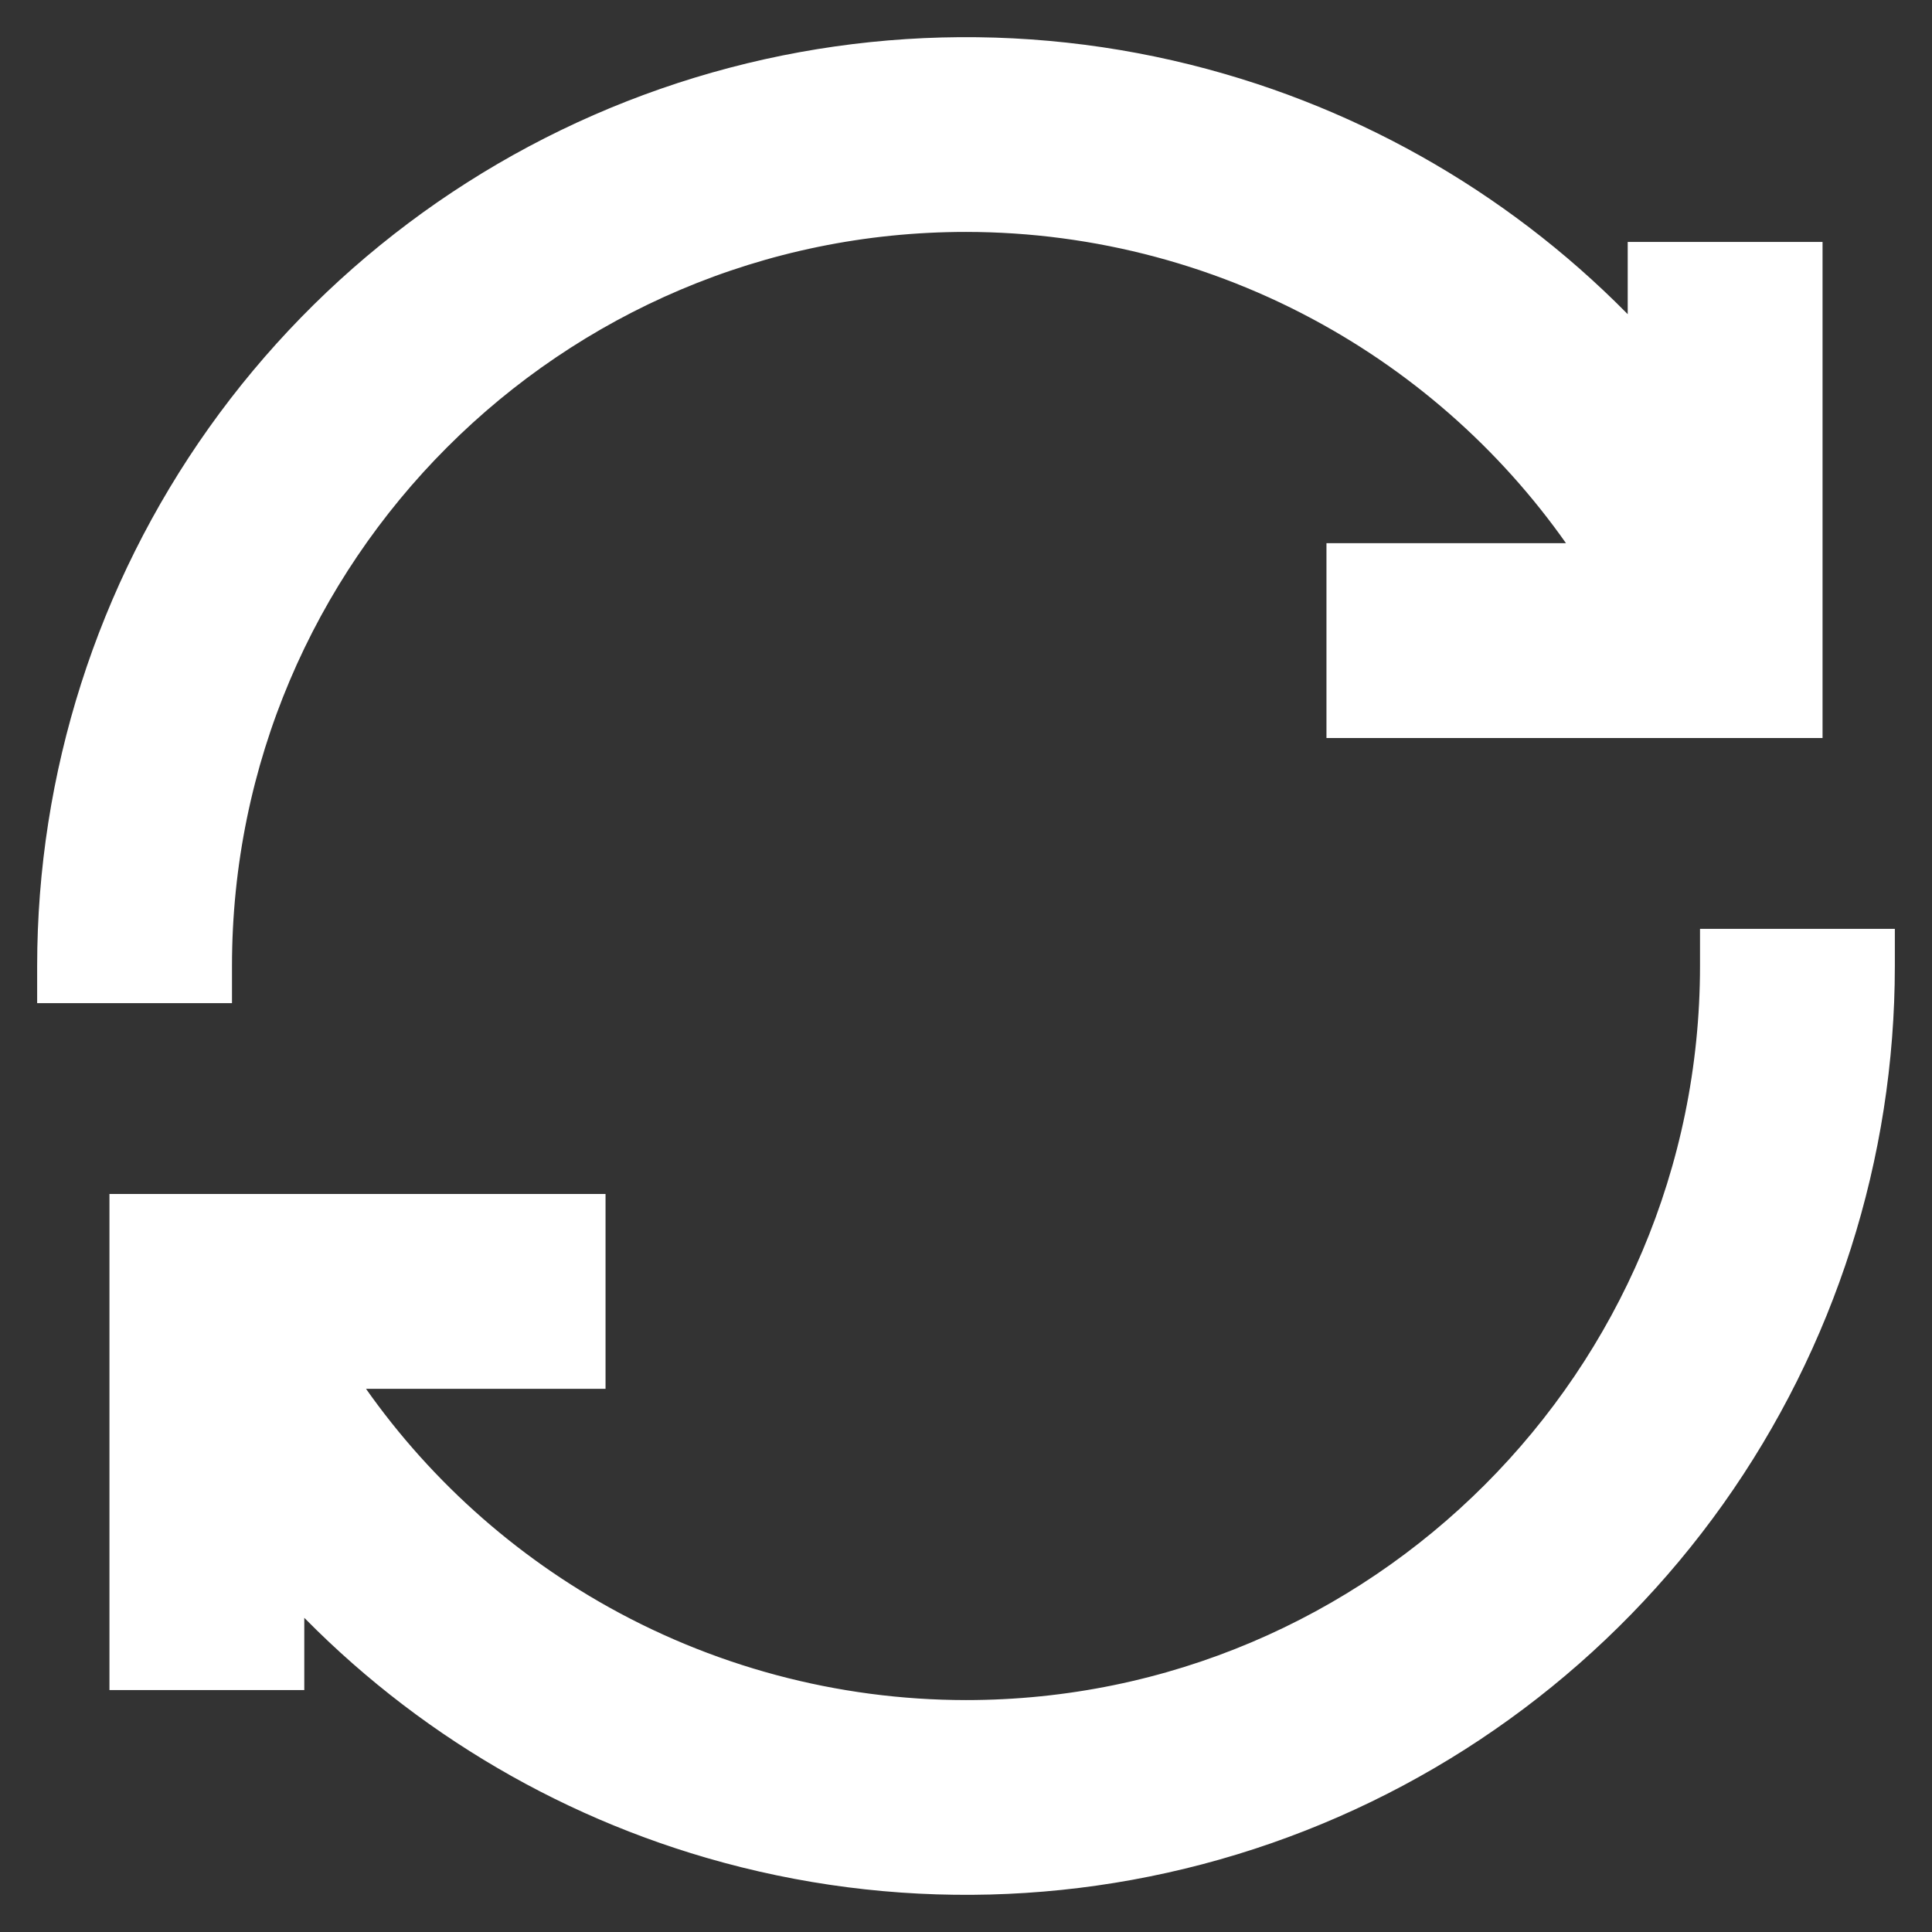 <svg width="26" height="26" viewBox="0 0 26 26" fill="none" xmlns="http://www.w3.org/2000/svg">
<rect x="0" y="0" width="26" height="26" fill="#333333" stroke="none"/>
<path d="M2.622 13.25H2.872V13C2.872 7.415 7.415 2.871 13 2.871C14.777 2.872 16.524 3.34 18.063 4.229C19.476 5.045 20.669 6.188 21.543 7.56H18.351H18.101V7.81V9.432V9.682H18.351H24.027H24.277V9.432V3.756V3.506H24.027H22.405H22.155V3.756V4.861C20.626 3.141 18.639 1.882 16.419 1.237C13.977 0.527 11.375 0.595 8.973 1.431C6.571 2.267 4.489 3.83 3.015 5.903C1.542 7.976 0.75 10.457 0.75 13L0.75 13.25H1H2.622ZM23.378 12.75H23.128V13C23.128 18.585 18.585 23.129 13 23.129C11.223 23.128 9.476 22.66 7.937 21.771C6.524 20.955 5.331 19.812 4.457 18.44H7.649H7.899V18.19V16.568V16.318H7.649H1.973H1.723V16.568V22.244V22.494H1.973H3.595H3.845V22.244V21.139C5.374 22.859 7.361 24.118 9.581 24.763C12.023 25.473 14.625 25.405 17.027 24.569C19.429 23.733 21.511 22.17 22.985 20.097C24.458 18.024 25.25 15.543 25.25 13L25.25 12.75H25H23.378Z" fill="white" stroke="white" stroke-width="0.5"/>
</svg>
